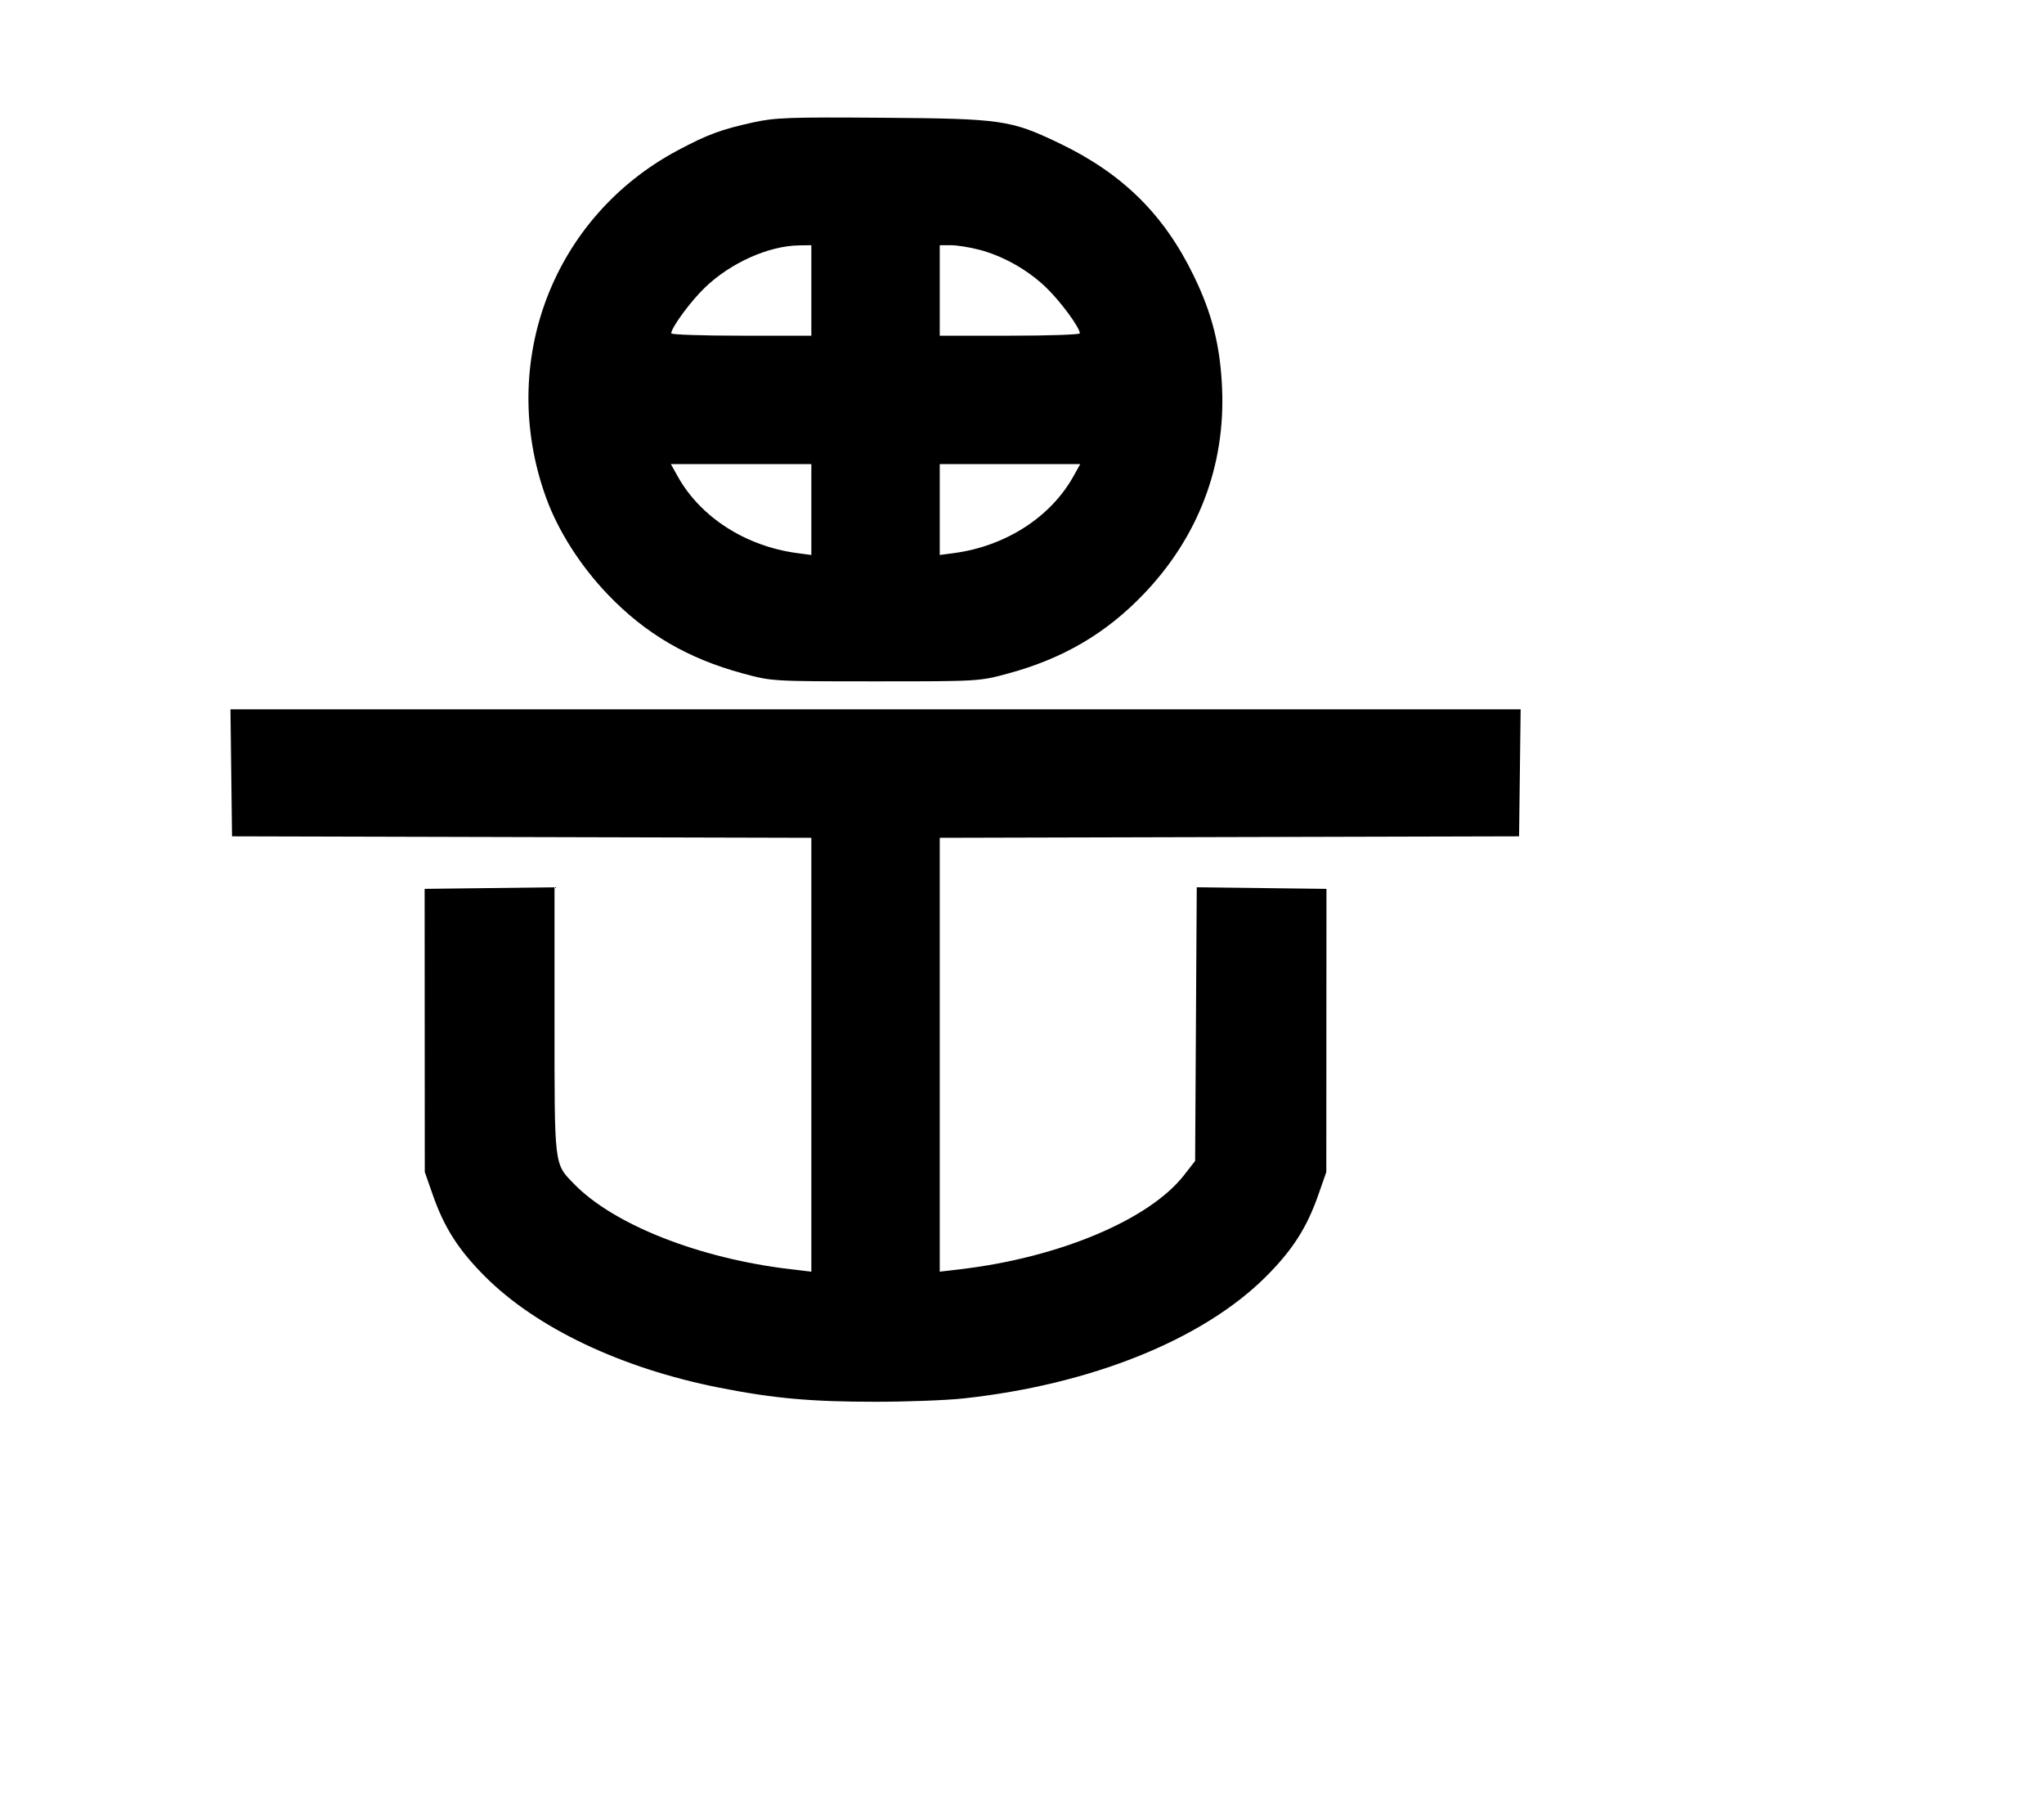 <svg width="136mm" height="120mm" version="1.1" viewBox="0 0 600 529.412" xmlns="http://www.w3.org/2000/svg"><path d="M221.029 35.935 C 211.667 37.996,207.714 39.460,199.010 44.091 C 162.226 63.658,145.966 106.454,160.283 146.019 C 163.835 155.835,170.397 166.115,178.502 174.557 C 189.513 186.026,201.929 193.276,218.037 197.641 C 226.589 199.958,226.626 199.961,257.010 199.961 C 287.394 199.961,287.431 199.958,295.983 197.641 C 312.014 193.296,324.600 185.929,335.645 174.424 C 351.721 157.680,359.717 136.730,358.733 113.941 C 358.194 101.483,355.824 92.073,350.425 80.958 C 341.642 62.873,329.456 50.881,310.802 41.964 C 296.656 35.202,293.993 34.820,259.152 34.561 C 231.639 34.356,227.525 34.504,221.029 35.935 M238.163 85.242 L 238.163 98.520 217.602 98.520 C 206.293 98.520,197.041 98.210,197.041 97.832 C 197.041 96.152,202.726 88.425,206.944 84.372 C 214.469 77.143,225.598 72.157,234.522 72.019 L 238.163 71.963 238.163 85.242 M287.387 73.275 C 294.463 75.118,301.674 79.182,307.076 84.372 C 311.294 88.425,316.979 96.152,316.979 97.832 C 316.979 98.210,307.727 98.520,296.418 98.520 L 275.857 98.520 275.857 85.242 L 275.857 71.963 279.104 71.963 C 280.890 71.963,284.617 72.553,287.387 73.275 M238.163 149.547 L 238.163 162.878 234.093 162.339 C 218.900 160.328,205.624 151.811,198.914 139.772 L 196.931 136.215 217.547 136.215 L 238.163 136.215 238.163 149.547 M315.106 139.772 C 308.396 151.811,295.120 160.328,279.927 162.339 L 275.857 162.878 275.857 149.547 L 275.857 136.215 296.473 136.215 L 317.089 136.215 315.106 139.772 M67.877 226.811 L 68.108 245.445 153.135 245.663 L 238.163 245.881 238.163 309.546 L 238.163 373.211 231.952 372.476 C 205.225 369.310,180.188 359.444,168.523 347.480 C 162.617 341.423,162.773 342.724,162.773 299.428 L 162.773 260.404 143.711 260.635 L 124.650 260.865 124.671 302.415 L 124.692 343.965 127.090 350.810 C 130.411 360.292,134.601 366.832,142.298 374.550 C 157.432 389.724,182.419 401.590,211.188 407.264 C 227.151 410.412,238.033 411.392,257.010 411.392 C 266.198 411.392,277.764 410.957,282.711 410.425 C 320.289 406.384,353.203 393.118,371.722 374.550 C 379.419 366.832,383.609 360.292,386.930 350.810 L 389.328 343.965 389.349 302.415 L 389.370 260.865 370.333 260.635 L 351.296 260.404 351.057 300.558 L 350.819 340.713 347.593 344.852 C 337.404 357.928,311.033 369.045,282.068 372.476 L 275.857 373.211 275.857 309.546 L 275.857 245.881 360.885 245.663 L 445.912 245.445 446.143 226.811 L 446.374 208.178 257.010 208.178 L 67.646 208.178 67.877 226.811 " stroke="none" fill-rule="evenodd" fill="black"></path></svg>